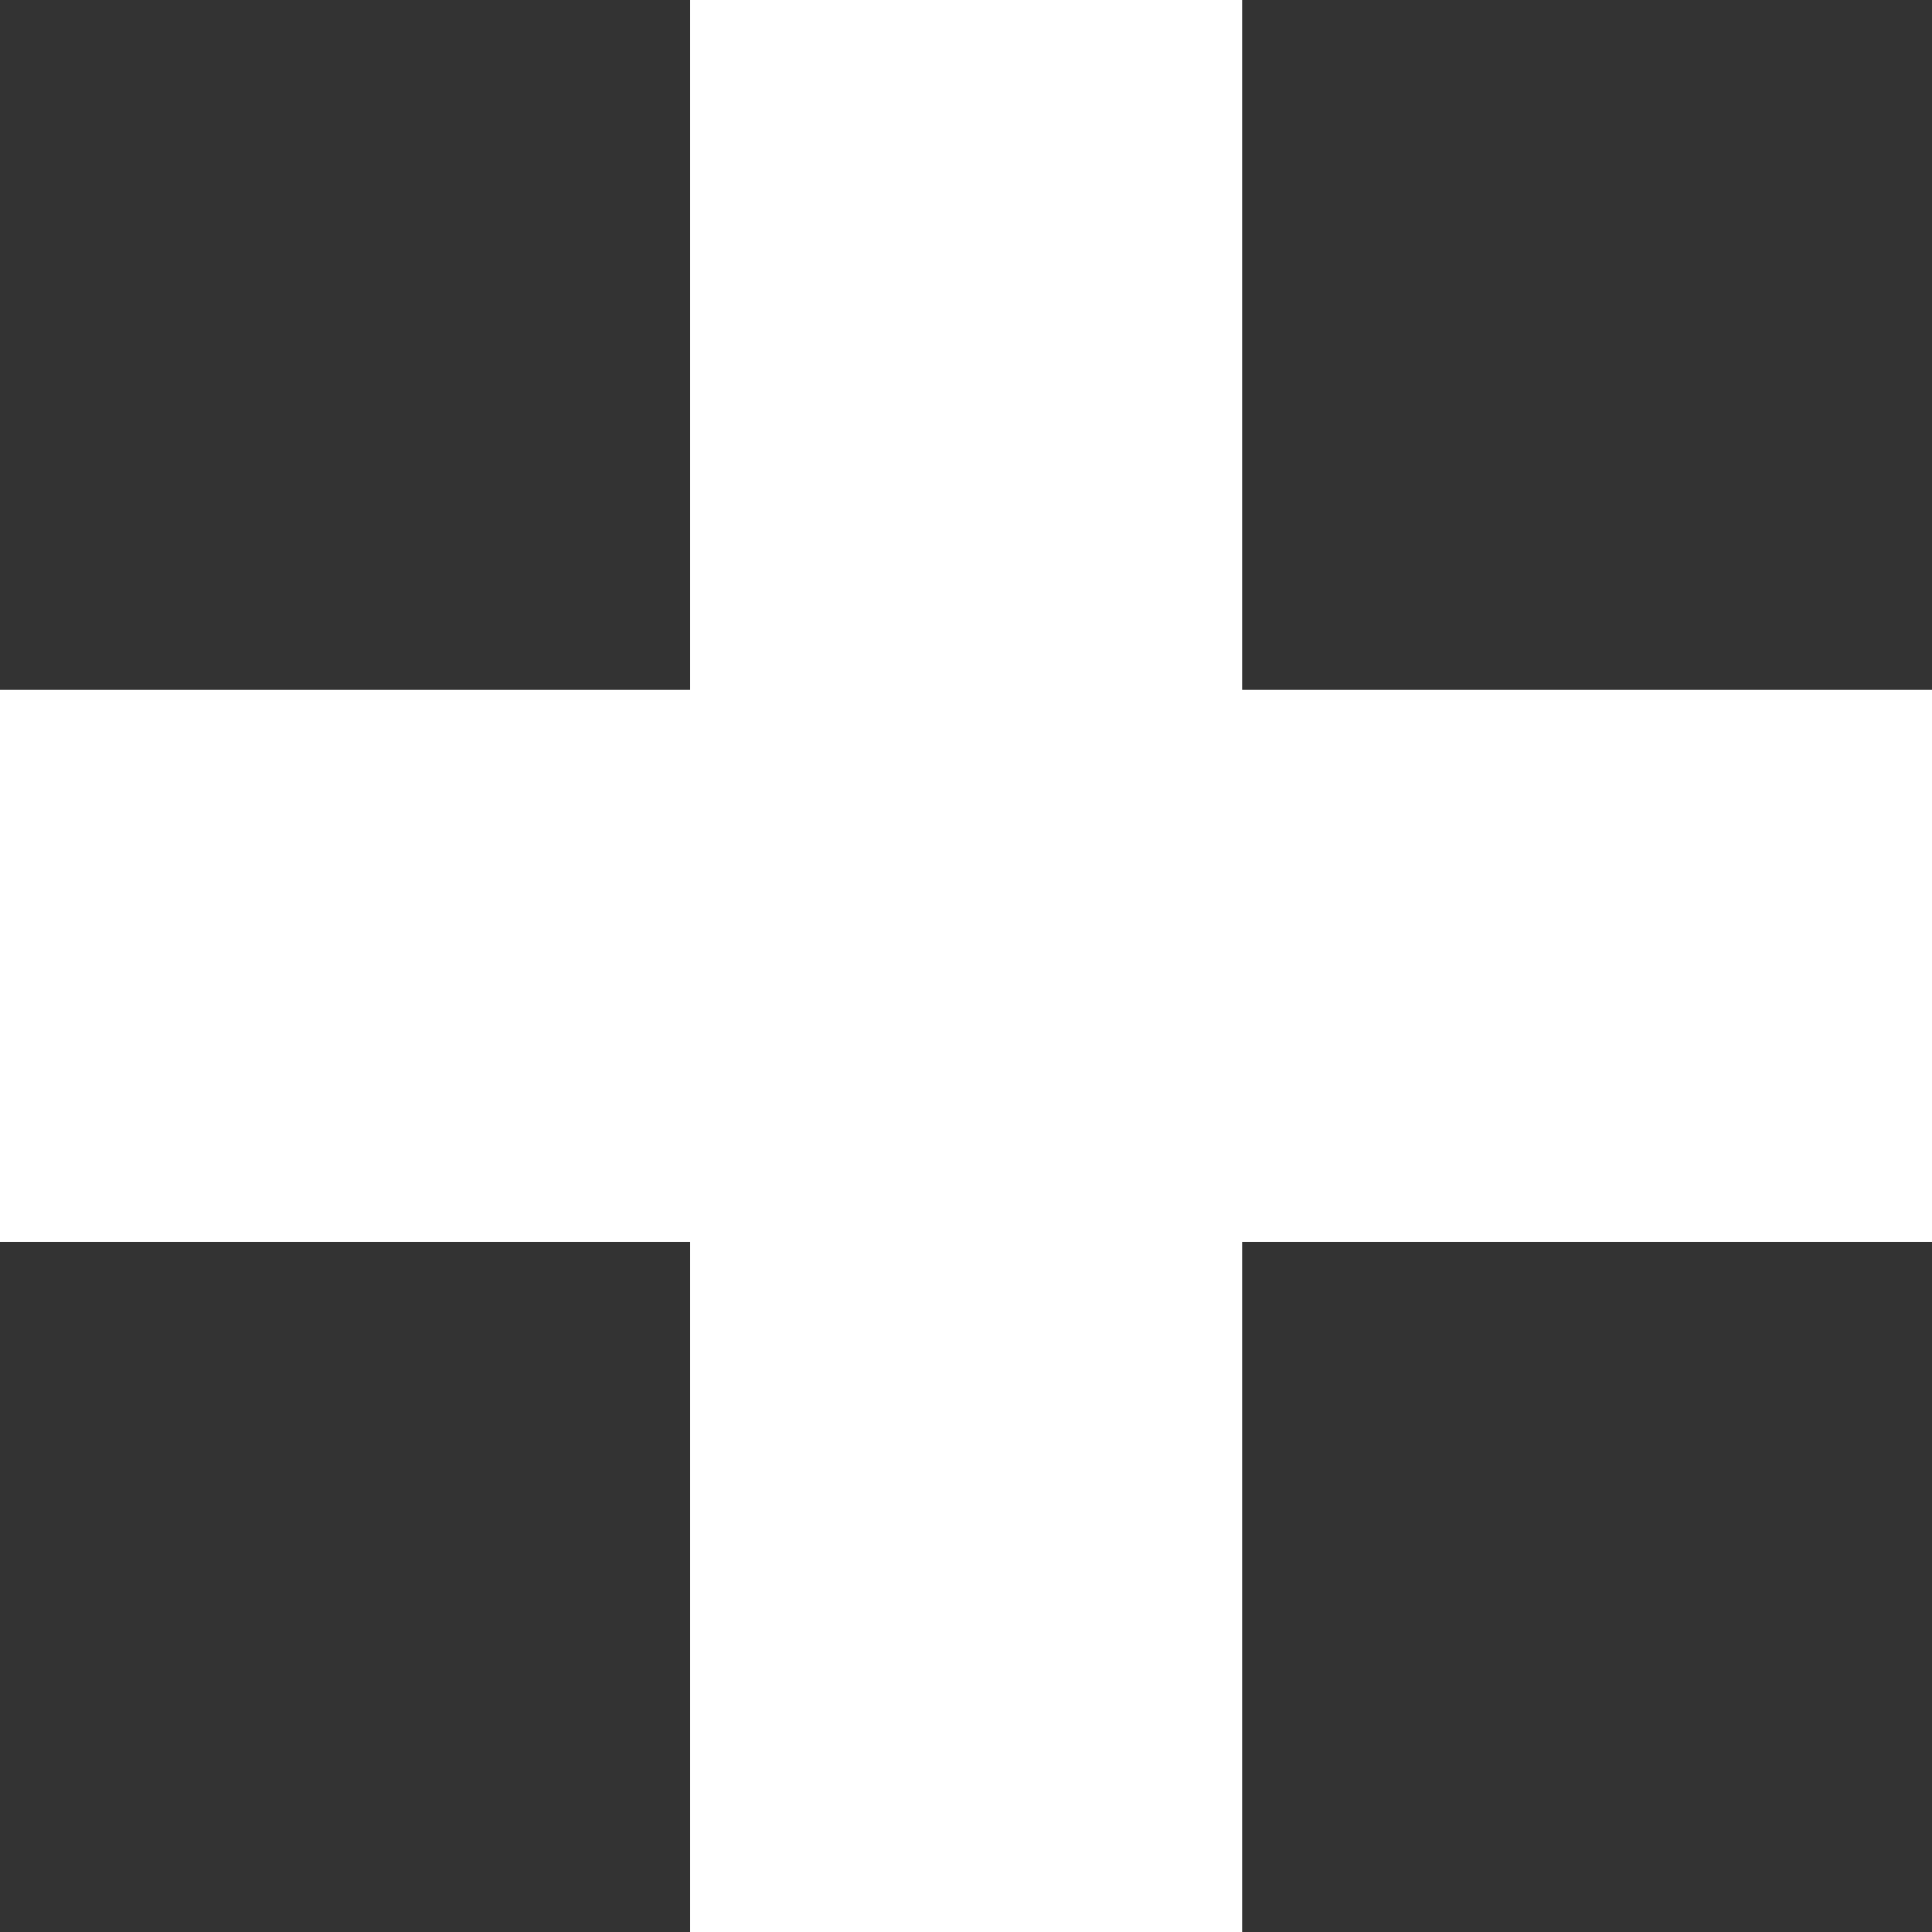 <svg xmlns="http://www.w3.org/2000/svg" viewBox="0 0 72.87 72.87"><rect x="0" y="0" width="72.87" height="72.87" fill="#333333" stroke="none"/><defs><style>.cls-1{fill:#fff;}</style></defs><g id="レイヤー_2" data-name="レイヤー 2"><g id="図"><rect class="cls-1" y="26.02" width="72.87" height="20.82"/><rect class="cls-1" y="26.02" width="72.87" height="20.82" transform="translate(72.87 0) rotate(90)"/></g></g></svg>